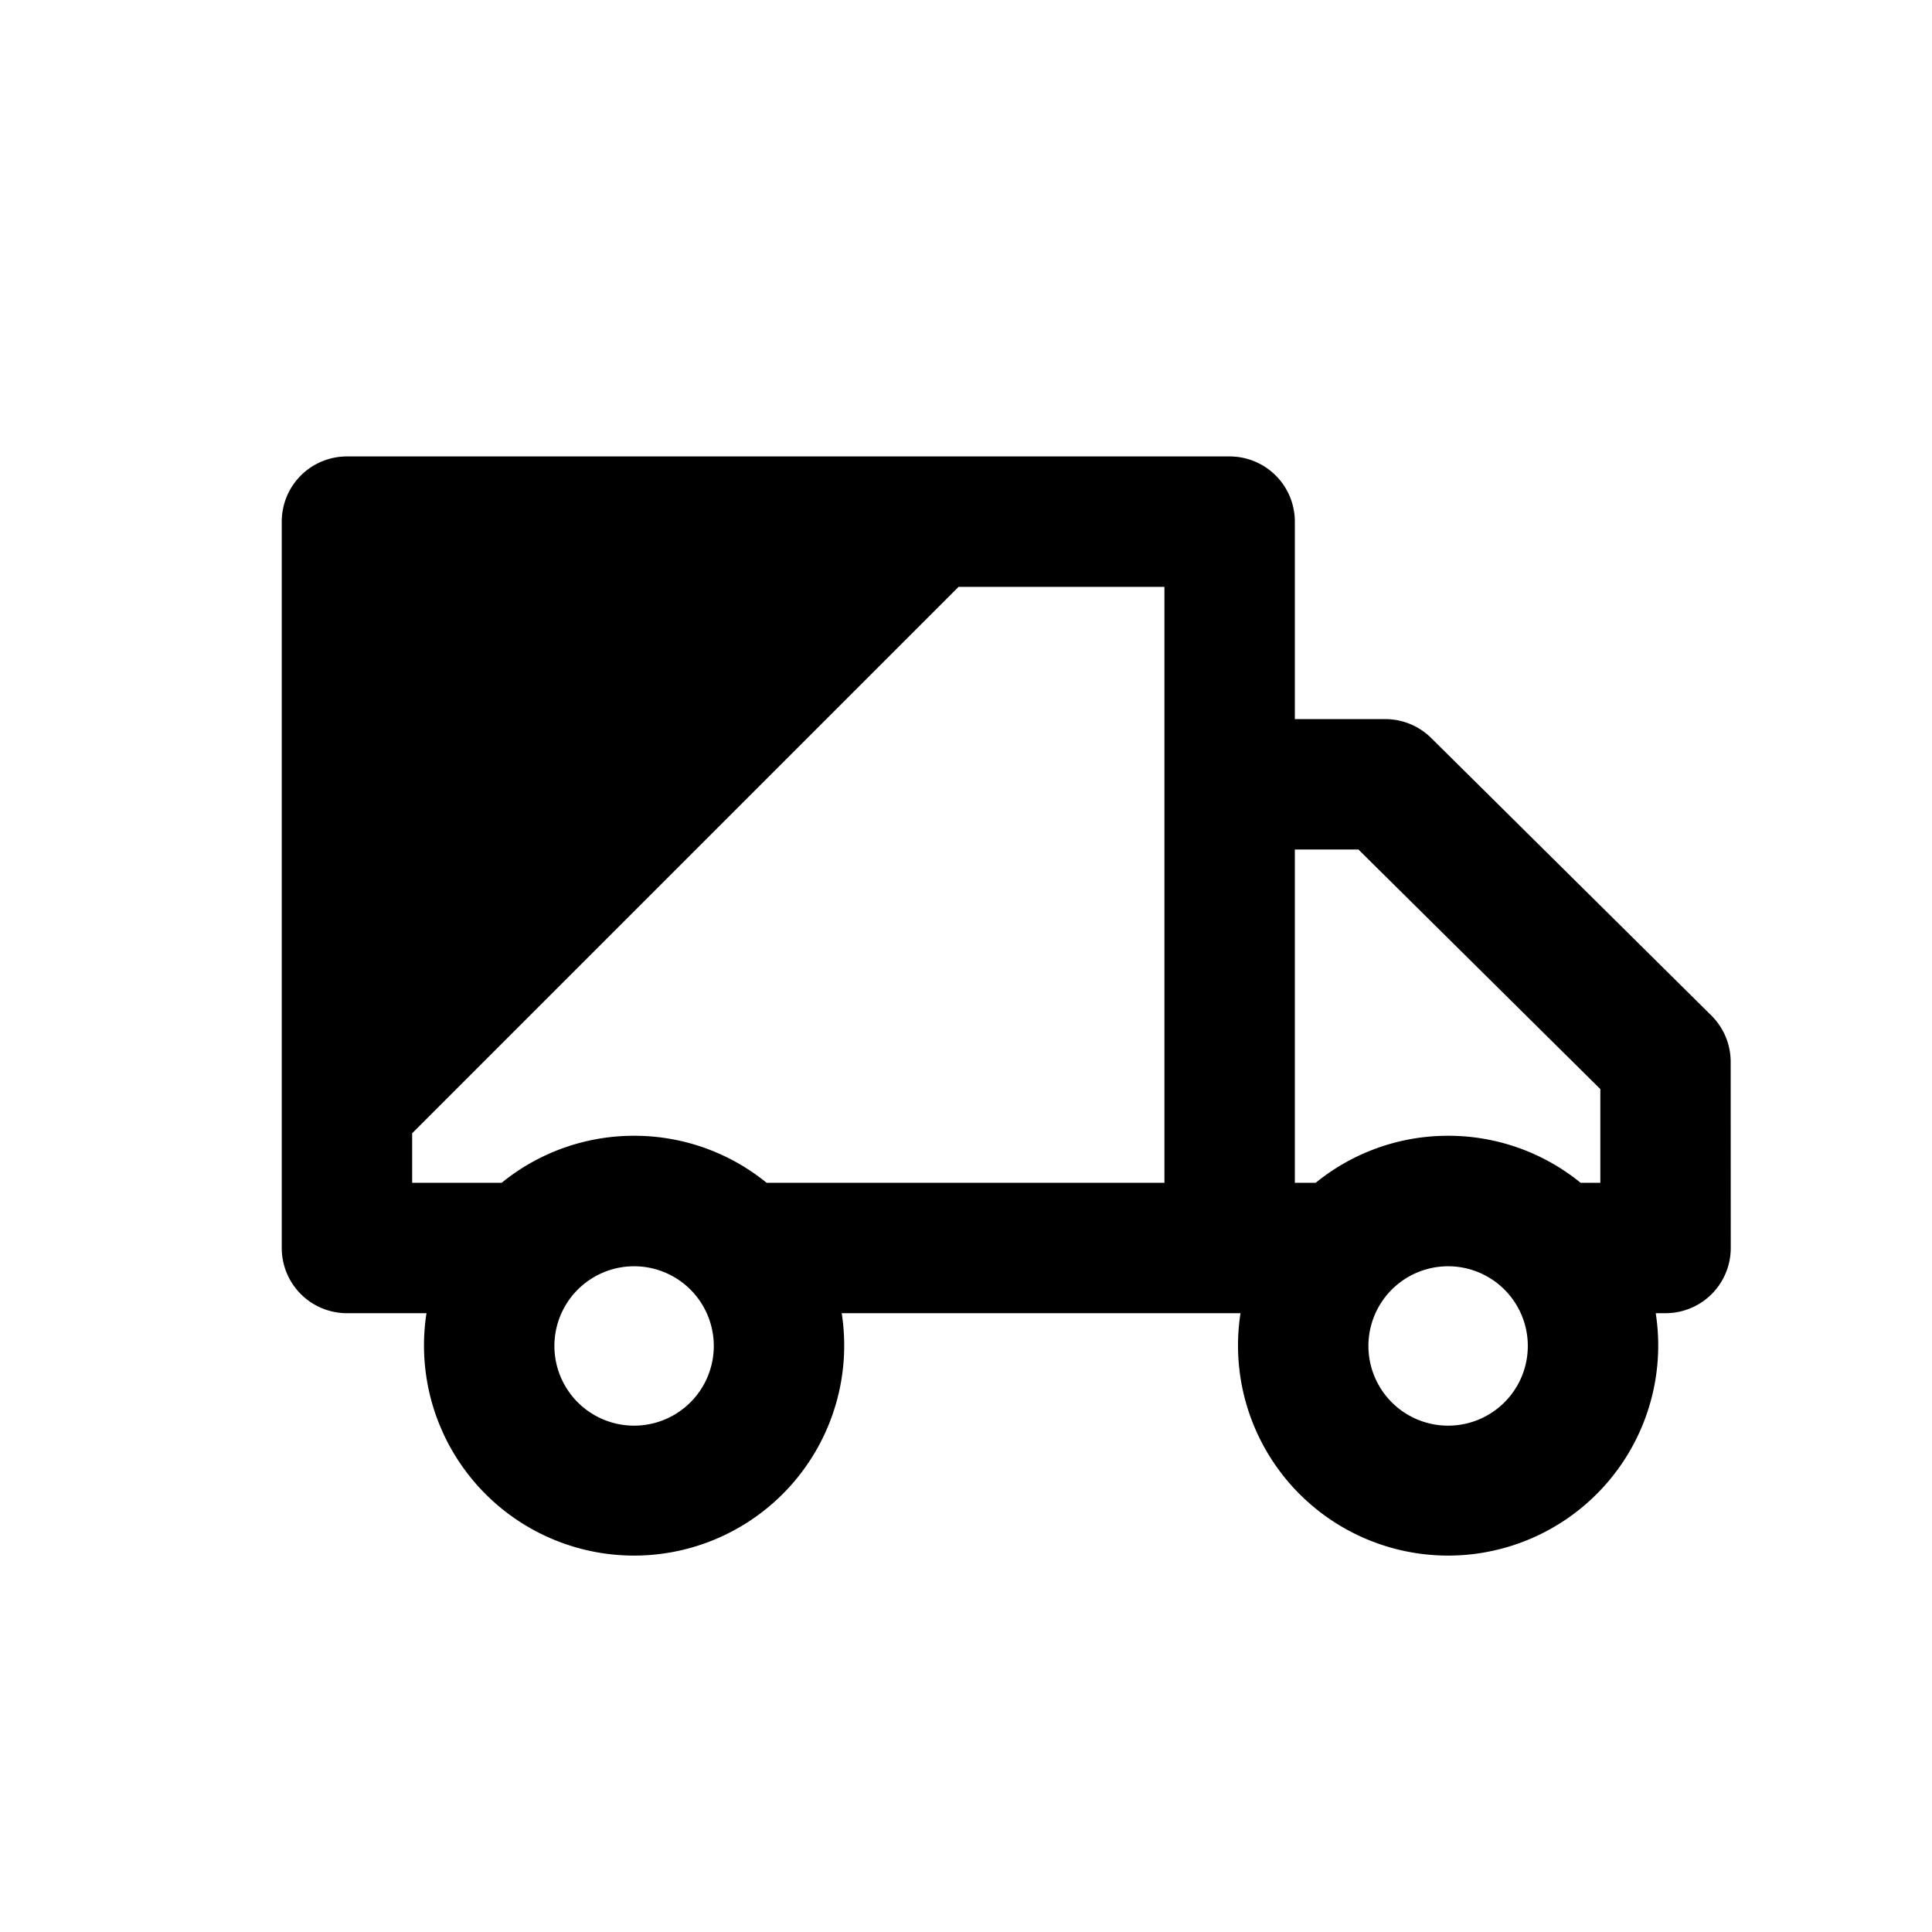 <svg xmlns="http://www.w3.org/2000/svg" viewBox="0 0 24 24"><path fill-rule="evenodd" d="M3.737 5.907a.81.81 0 0 1 .573-.237h10.965a.81.81 0 0 1 .81.81v2.453h1.124a.81.81 0 0 1 .57.235l3.48 3.447a.81.81 0 0 1 .24.576l.001 2.312a.81.81 0 0 1-.81.81h-.122a2.61 2.61 0 1 1-5.158 0h-4.954a2.61 2.61 0 1 1-5.158 0H4.31a.81.81 0 0 1-.81-.81V6.48a.81.81 0 0 1 .237-.573Zm16.143 8.786h-.245a2.6 2.6 0 0 0-1.646-.584 2.6 2.6 0 0 0-1.645.584h-.259v-4.14h.79l3.005 2.976v1.164Zm-5.415 0H9.523a2.6 2.6 0 0 0-1.646-.584 2.6 2.6 0 0 0-1.645.584H5.12v-.615l6.77-6.77.017-.018h2.558v7.403ZM6.887 16.72a.99.99 0 1 1 1.98 0 .99.99 0 0 1-1.98 0Zm10.112 0a.99.99 0 1 1 1.98 0 .99.99 0 0 1-1.98 0Z" clip-rule="evenodd"/></svg>